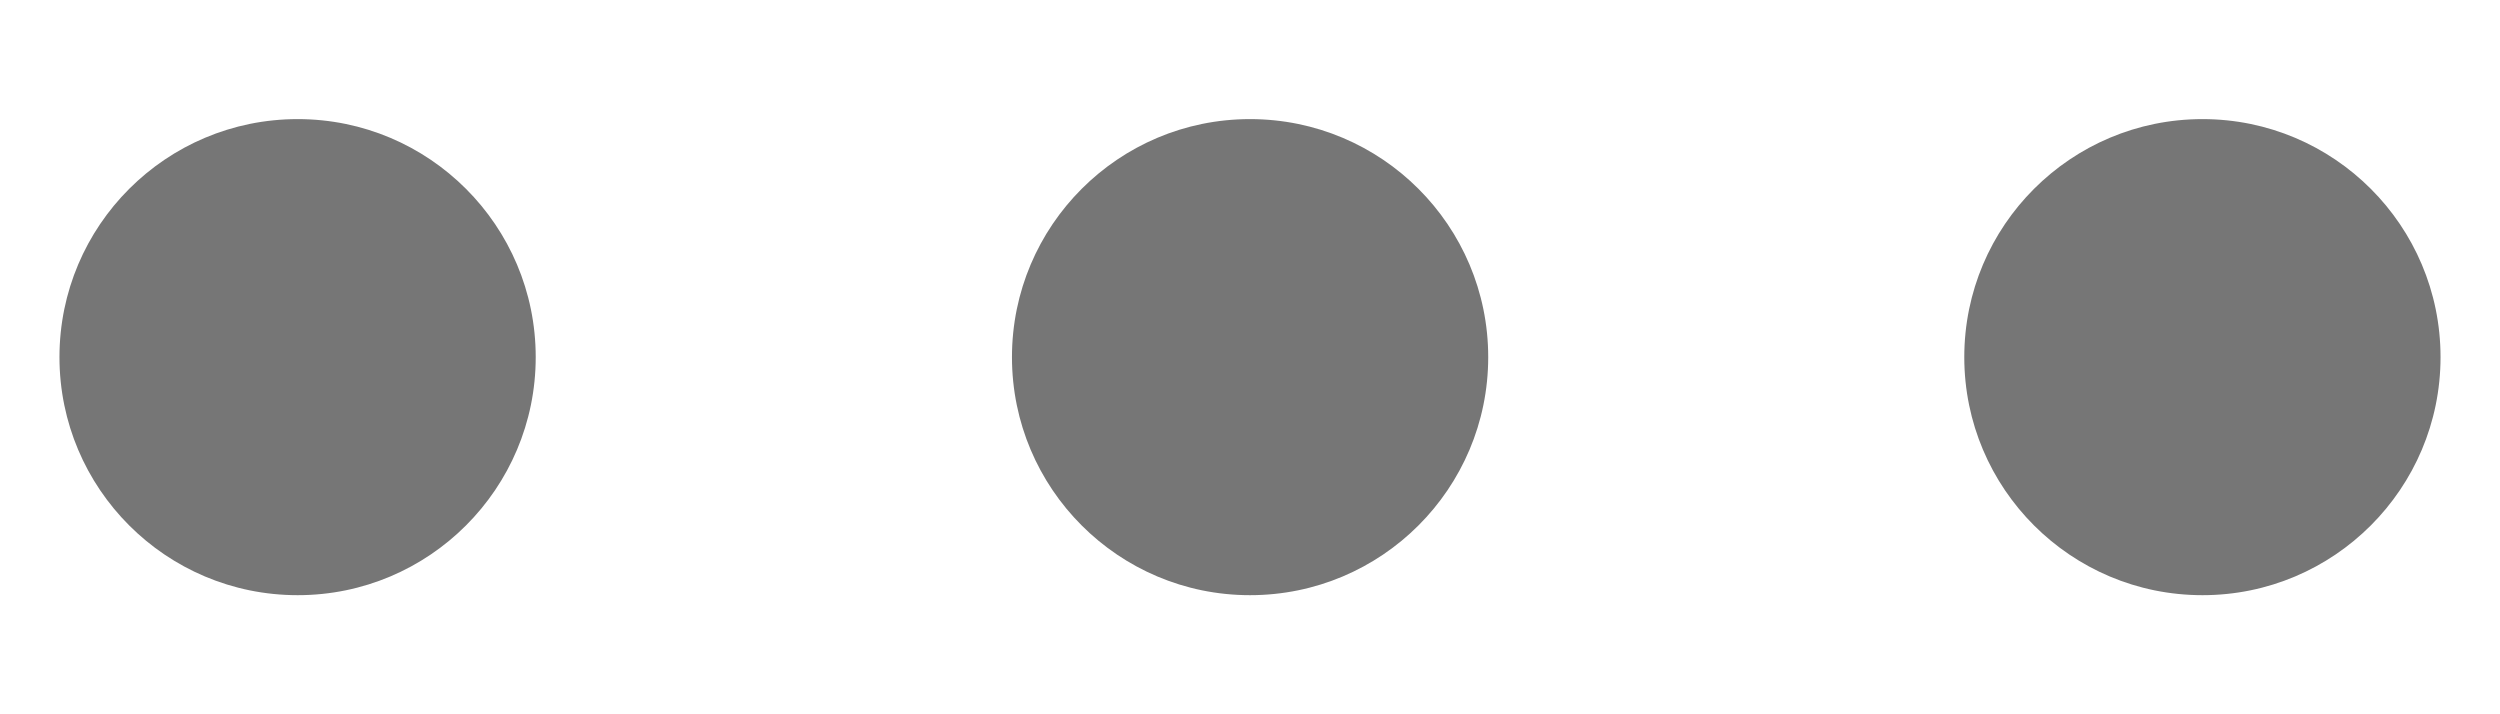 <svg width="14" height="4" viewBox="0 0 14 4" fill="none" xmlns="http://www.w3.org/2000/svg">
<path d="M1.667 0.667C2.403 0.667 3 1.264 3 2C3 2.736 2.403 3.333 1.667 3.333C0.93 3.333 0.333 2.736 0.333 2C0.333 1.264 0.93 0.667 1.667 0.667ZM12.334 0.667C13.07 0.667 13.667 1.264 13.667 2C13.667 2.736 13.07 3.333 12.334 3.333C11.597 3.333 11 2.736 11 2C11 1.264 11.597 0.667 12.334 0.667ZM7 0.667C7.737 0.667 8.334 1.264 8.334 2C8.334 2.736 7.737 3.333 7 3.333C6.264 3.333 5.667 2.736 5.667 2C5.667 1.264 6.264 0.667 7 0.667Z" fill="#767676"/>
</svg>

